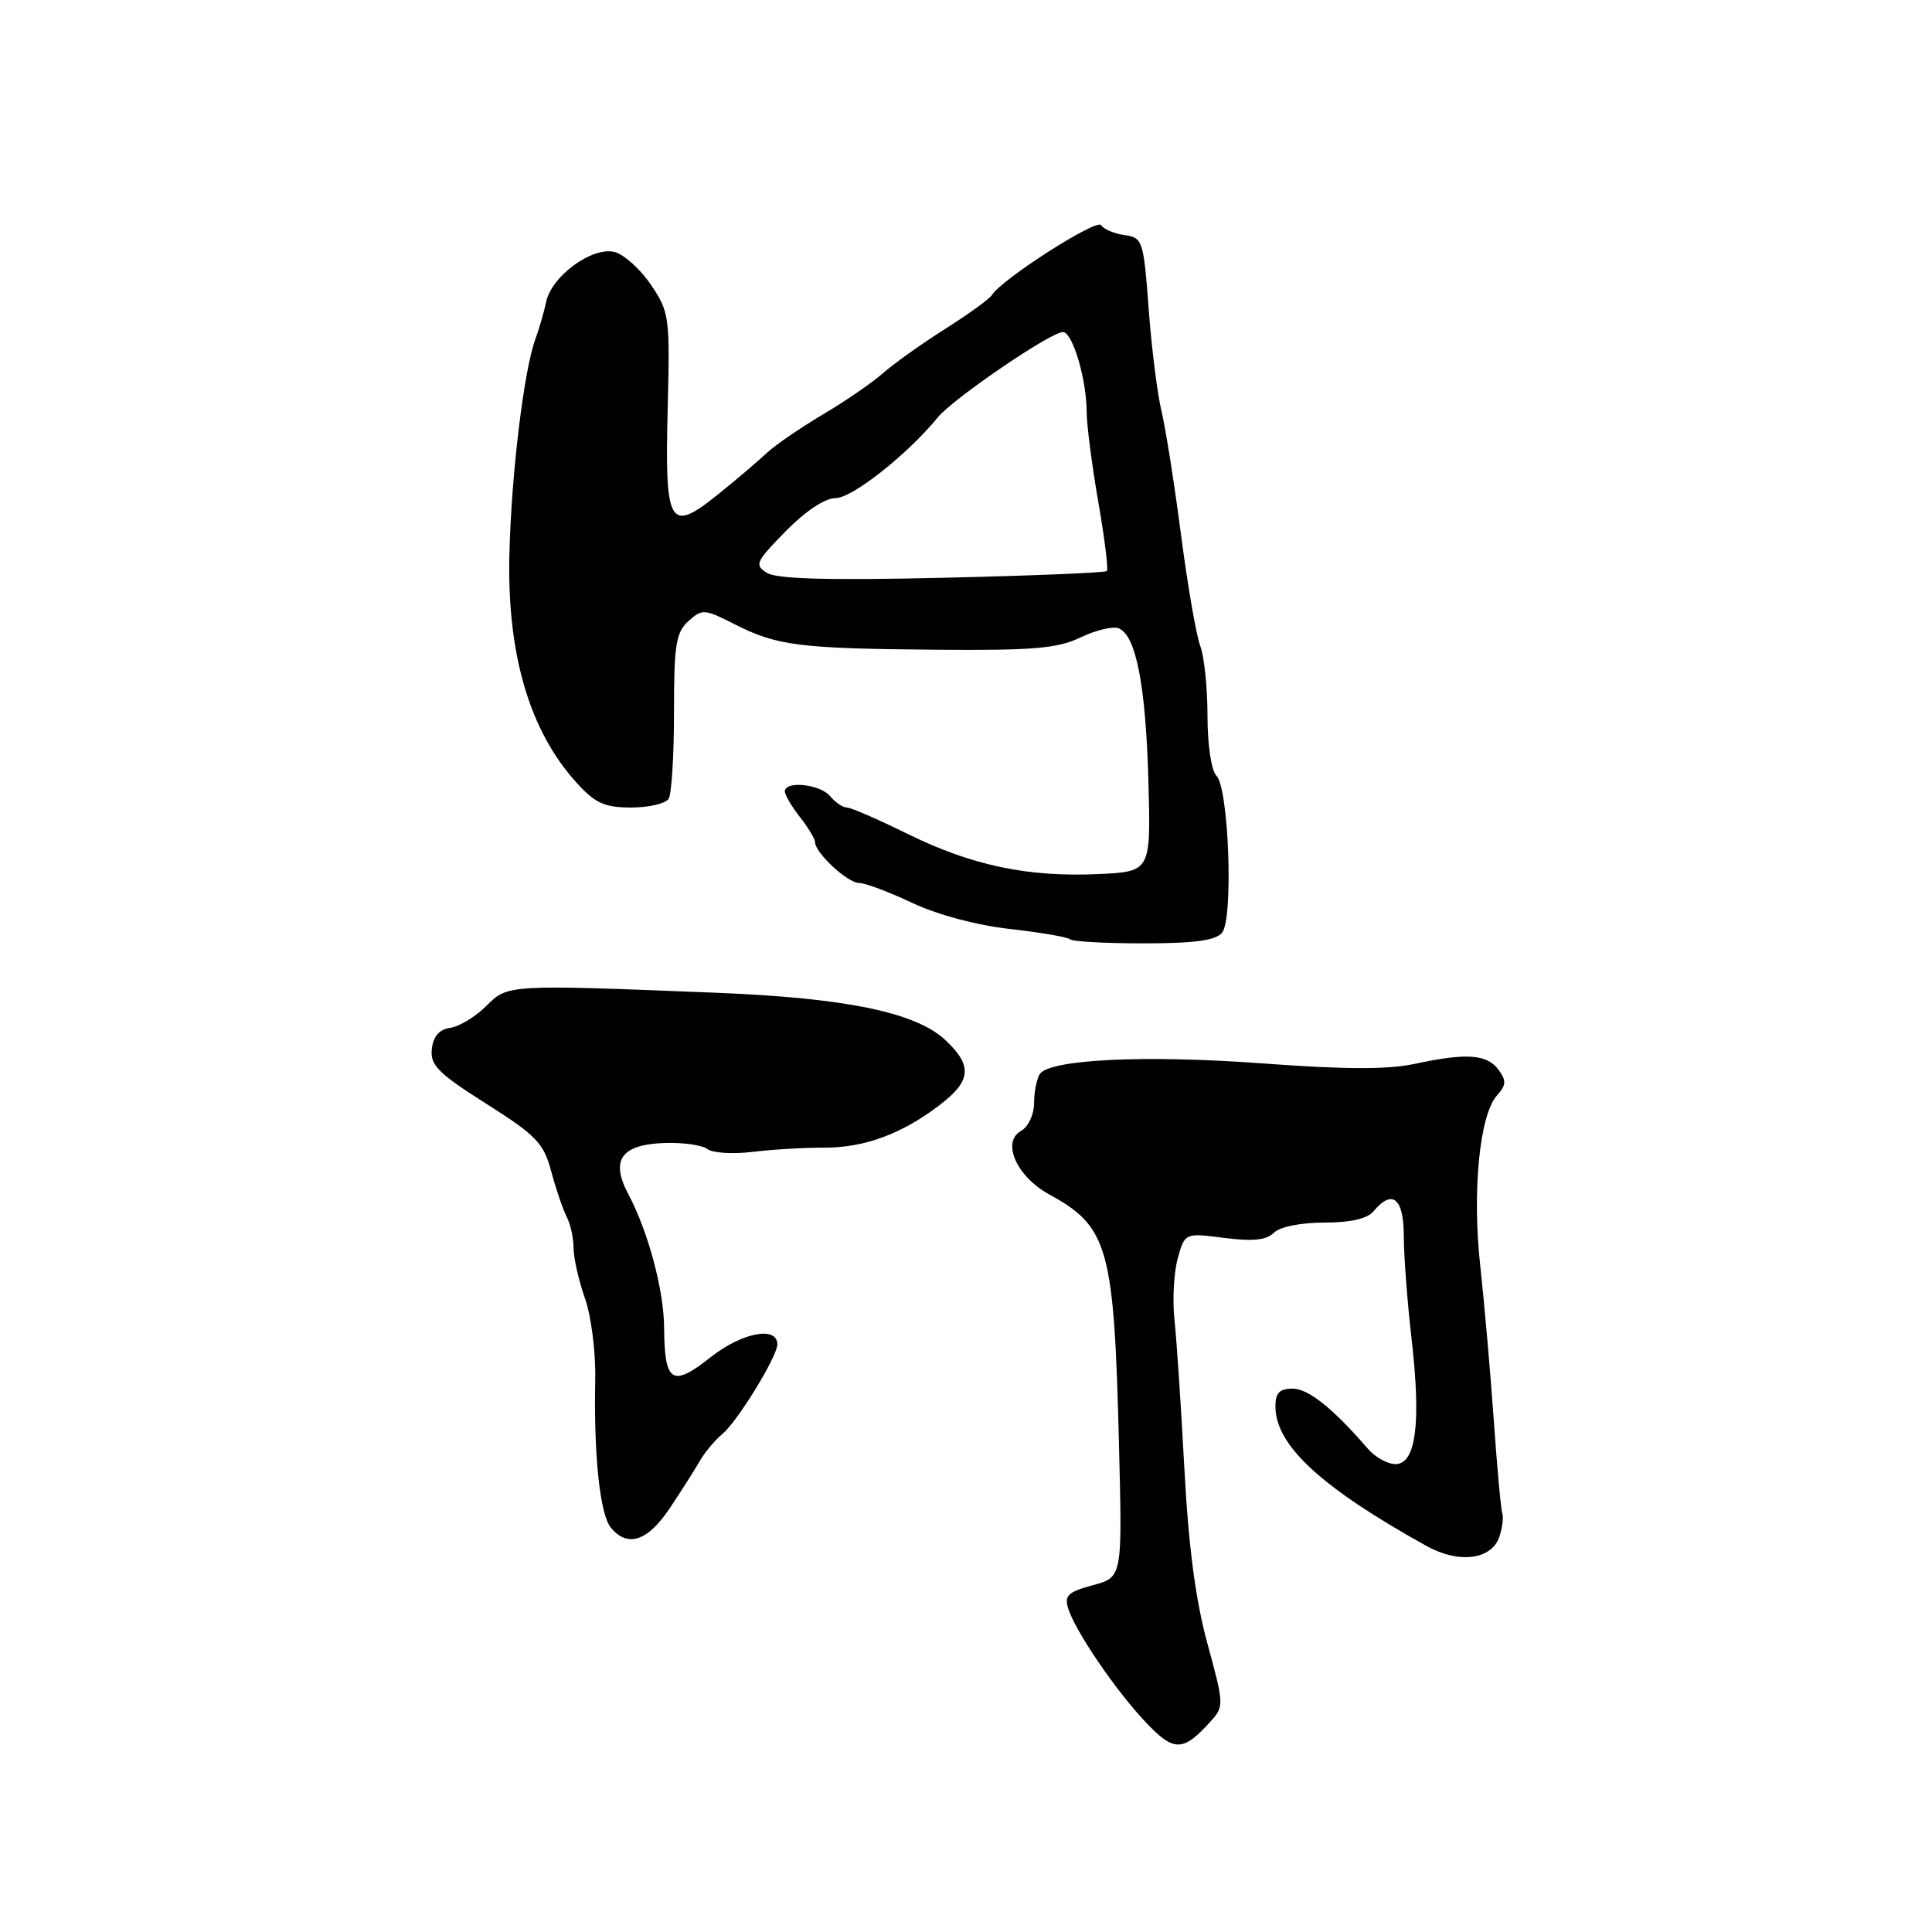 <?xml version="1.0" encoding="UTF-8" standalone="no"?>
<!DOCTYPE svg PUBLIC "-//W3C//DTD SVG 1.1//EN" "http://www.w3.org/Graphics/SVG/1.1/DTD/svg11.dtd" >
<svg xmlns="http://www.w3.org/2000/svg" xmlns:xlink="http://www.w3.org/1999/xlink" version="1.1" viewBox="0 0 256 256">
 <g >
 <path fill="currentColor"
d=" M 160.39 228.12 C 162.21 226.11 162.20 225.88 159.99 217.78 C 158.42 212.05 157.48 204.88 156.93 194.50 C 156.49 186.25 155.90 177.40 155.62 174.83 C 155.34 172.27 155.54 168.64 156.05 166.76 C 157.00 163.36 157.00 163.36 162.22 164.03 C 166.01 164.51 167.81 164.33 168.79 163.35 C 169.59 162.56 172.33 162.00 175.45 162.00 C 178.95 162.00 181.18 161.49 182.00 160.50 C 184.48 157.52 186.00 158.75 186.01 163.75 C 186.01 166.36 186.48 172.55 187.05 177.50 C 188.32 188.57 187.62 194.00 184.91 194.00 C 183.86 194.00 182.21 193.09 181.25 191.97 C 176.64 186.62 173.36 184.00 171.28 184.00 C 169.55 184.00 169.00 184.57 169.00 186.35 C 169.00 191.51 175.03 197.08 189.02 204.85 C 193.30 207.23 197.63 206.68 198.67 203.64 C 199.07 202.46 199.24 201.05 199.06 200.50 C 198.87 199.95 198.36 194.32 197.92 188.00 C 197.47 181.68 196.67 172.54 196.14 167.71 C 195.05 157.87 196.05 147.71 198.36 145.15 C 199.59 143.79 199.62 143.19 198.56 141.75 C 197.05 139.69 194.32 139.49 187.50 140.96 C 183.91 141.73 178.28 141.72 167.50 140.92 C 151.78 139.75 139.03 140.36 137.77 142.33 C 137.36 142.98 137.02 144.72 137.02 146.20 C 137.01 147.70 136.24 149.33 135.28 149.86 C 132.68 151.32 134.71 155.90 139.00 158.25 C 146.89 162.57 147.63 165.24 148.28 191.75 C 148.71 209.00 148.71 209.00 144.80 210.05 C 141.51 210.94 141.00 211.42 141.55 213.15 C 142.51 216.19 147.84 224.00 151.81 228.20 C 155.55 232.16 156.75 232.15 160.39 228.12 Z  M 88.74 199.86 C 90.26 197.58 92.05 194.77 92.71 193.61 C 93.38 192.45 94.74 190.82 95.73 190.00 C 97.72 188.35 103.00 179.74 103.00 178.14 C 103.00 175.66 98.30 176.56 94.15 179.85 C 89.08 183.87 88.05 183.22 88.00 176.00 C 87.98 170.99 85.90 163.21 83.26 158.24 C 80.85 153.69 82.30 151.65 88.08 151.45 C 90.51 151.37 93.05 151.73 93.73 152.25 C 94.40 152.78 97.10 152.95 99.73 152.63 C 102.35 152.31 106.60 152.06 109.17 152.07 C 114.52 152.09 119.46 150.28 124.50 146.43 C 128.72 143.21 128.89 141.21 125.25 137.80 C 121.35 134.15 112.06 132.23 95.00 131.55 C 67.20 130.44 67.29 130.43 64.42 133.31 C 63.00 134.72 60.87 136.02 59.67 136.19 C 58.20 136.40 57.41 137.31 57.22 139.00 C 56.98 141.13 58.04 142.20 64.43 146.25 C 71.09 150.47 72.05 151.47 73.05 155.25 C 73.68 157.59 74.60 160.28 75.09 161.24 C 75.59 162.19 76.00 164.05 76.00 165.36 C 76.00 166.67 76.68 169.67 77.50 172.01 C 78.35 174.40 78.95 179.20 78.87 182.89 C 78.67 192.87 79.50 200.69 80.95 202.43 C 83.16 205.11 85.83 204.22 88.74 199.86 Z  M 161.93 123.59 C 163.45 121.75 162.83 104.43 161.18 102.78 C 160.51 102.11 160.00 98.72 160.00 94.87 C 160.00 91.16 159.57 86.99 159.04 85.60 C 158.51 84.21 157.36 77.54 156.48 70.78 C 155.60 64.03 154.44 56.70 153.91 54.50 C 153.37 52.30 152.60 46.23 152.21 41.00 C 151.53 31.85 151.41 31.49 149.00 31.15 C 147.62 30.96 146.23 30.36 145.90 29.83 C 145.34 28.93 132.75 36.98 131.45 39.08 C 131.13 39.60 128.31 41.64 125.18 43.62 C 122.06 45.60 118.38 48.22 117.00 49.45 C 115.62 50.67 112.03 53.15 109.00 54.94 C 105.97 56.74 102.60 59.06 101.50 60.11 C 100.40 61.15 97.53 63.59 95.13 65.52 C 88.68 70.71 88.08 69.68 88.47 54.19 C 88.78 41.98 88.70 41.36 86.25 37.73 C 84.85 35.66 82.68 33.71 81.43 33.39 C 78.48 32.65 73.12 36.55 72.38 39.96 C 72.08 41.36 71.43 43.62 70.92 45.00 C 69.42 49.09 67.76 62.81 67.50 73.34 C 67.16 86.67 70.15 96.85 76.43 103.75 C 78.88 106.44 80.12 107.00 83.64 107.00 C 85.97 107.00 88.20 106.48 88.60 105.84 C 88.99 105.21 89.31 100.04 89.31 94.36 C 89.30 85.46 89.57 83.80 91.22 82.30 C 93.04 80.66 93.34 80.68 97.31 82.70 C 102.93 85.56 105.89 85.94 124.00 86.09 C 136.90 86.20 140.11 85.93 143.16 84.47 C 145.17 83.50 147.45 82.96 148.22 83.25 C 150.52 84.14 151.82 90.78 152.17 103.50 C 152.50 115.50 152.50 115.50 145.50 115.82 C 136.15 116.24 128.75 114.68 120.23 110.48 C 116.35 108.57 112.74 107.00 112.21 107.00 C 111.68 107.00 110.68 106.33 110.00 105.50 C 108.68 103.90 104.00 103.41 104.00 104.87 C 104.00 105.34 104.90 106.87 106.00 108.27 C 107.10 109.67 108.00 111.17 108.00 111.59 C 108.00 113.00 112.32 117.00 113.83 117.00 C 114.64 117.00 117.81 118.19 120.88 119.64 C 124.21 121.21 129.43 122.61 133.86 123.10 C 137.93 123.56 141.51 124.17 141.80 124.47 C 142.09 124.76 146.48 125.00 151.54 125.00 C 158.25 125.00 161.07 124.62 161.93 123.59 Z  M 101.65 75.92 C 99.93 74.87 100.12 74.46 104.11 70.39 C 106.74 67.71 109.32 66.00 110.73 66.00 C 112.92 66.00 120.23 60.23 124.26 55.31 C 126.30 52.81 139.22 44.00 140.84 44.00 C 142.12 44.00 143.99 50.27 143.99 54.62 C 144.00 56.33 144.69 61.68 145.53 66.51 C 146.37 71.33 146.88 75.45 146.66 75.67 C 146.44 75.89 136.64 76.29 124.88 76.56 C 109.88 76.91 102.95 76.72 101.65 75.92 Z "/>
</g>
</svg>